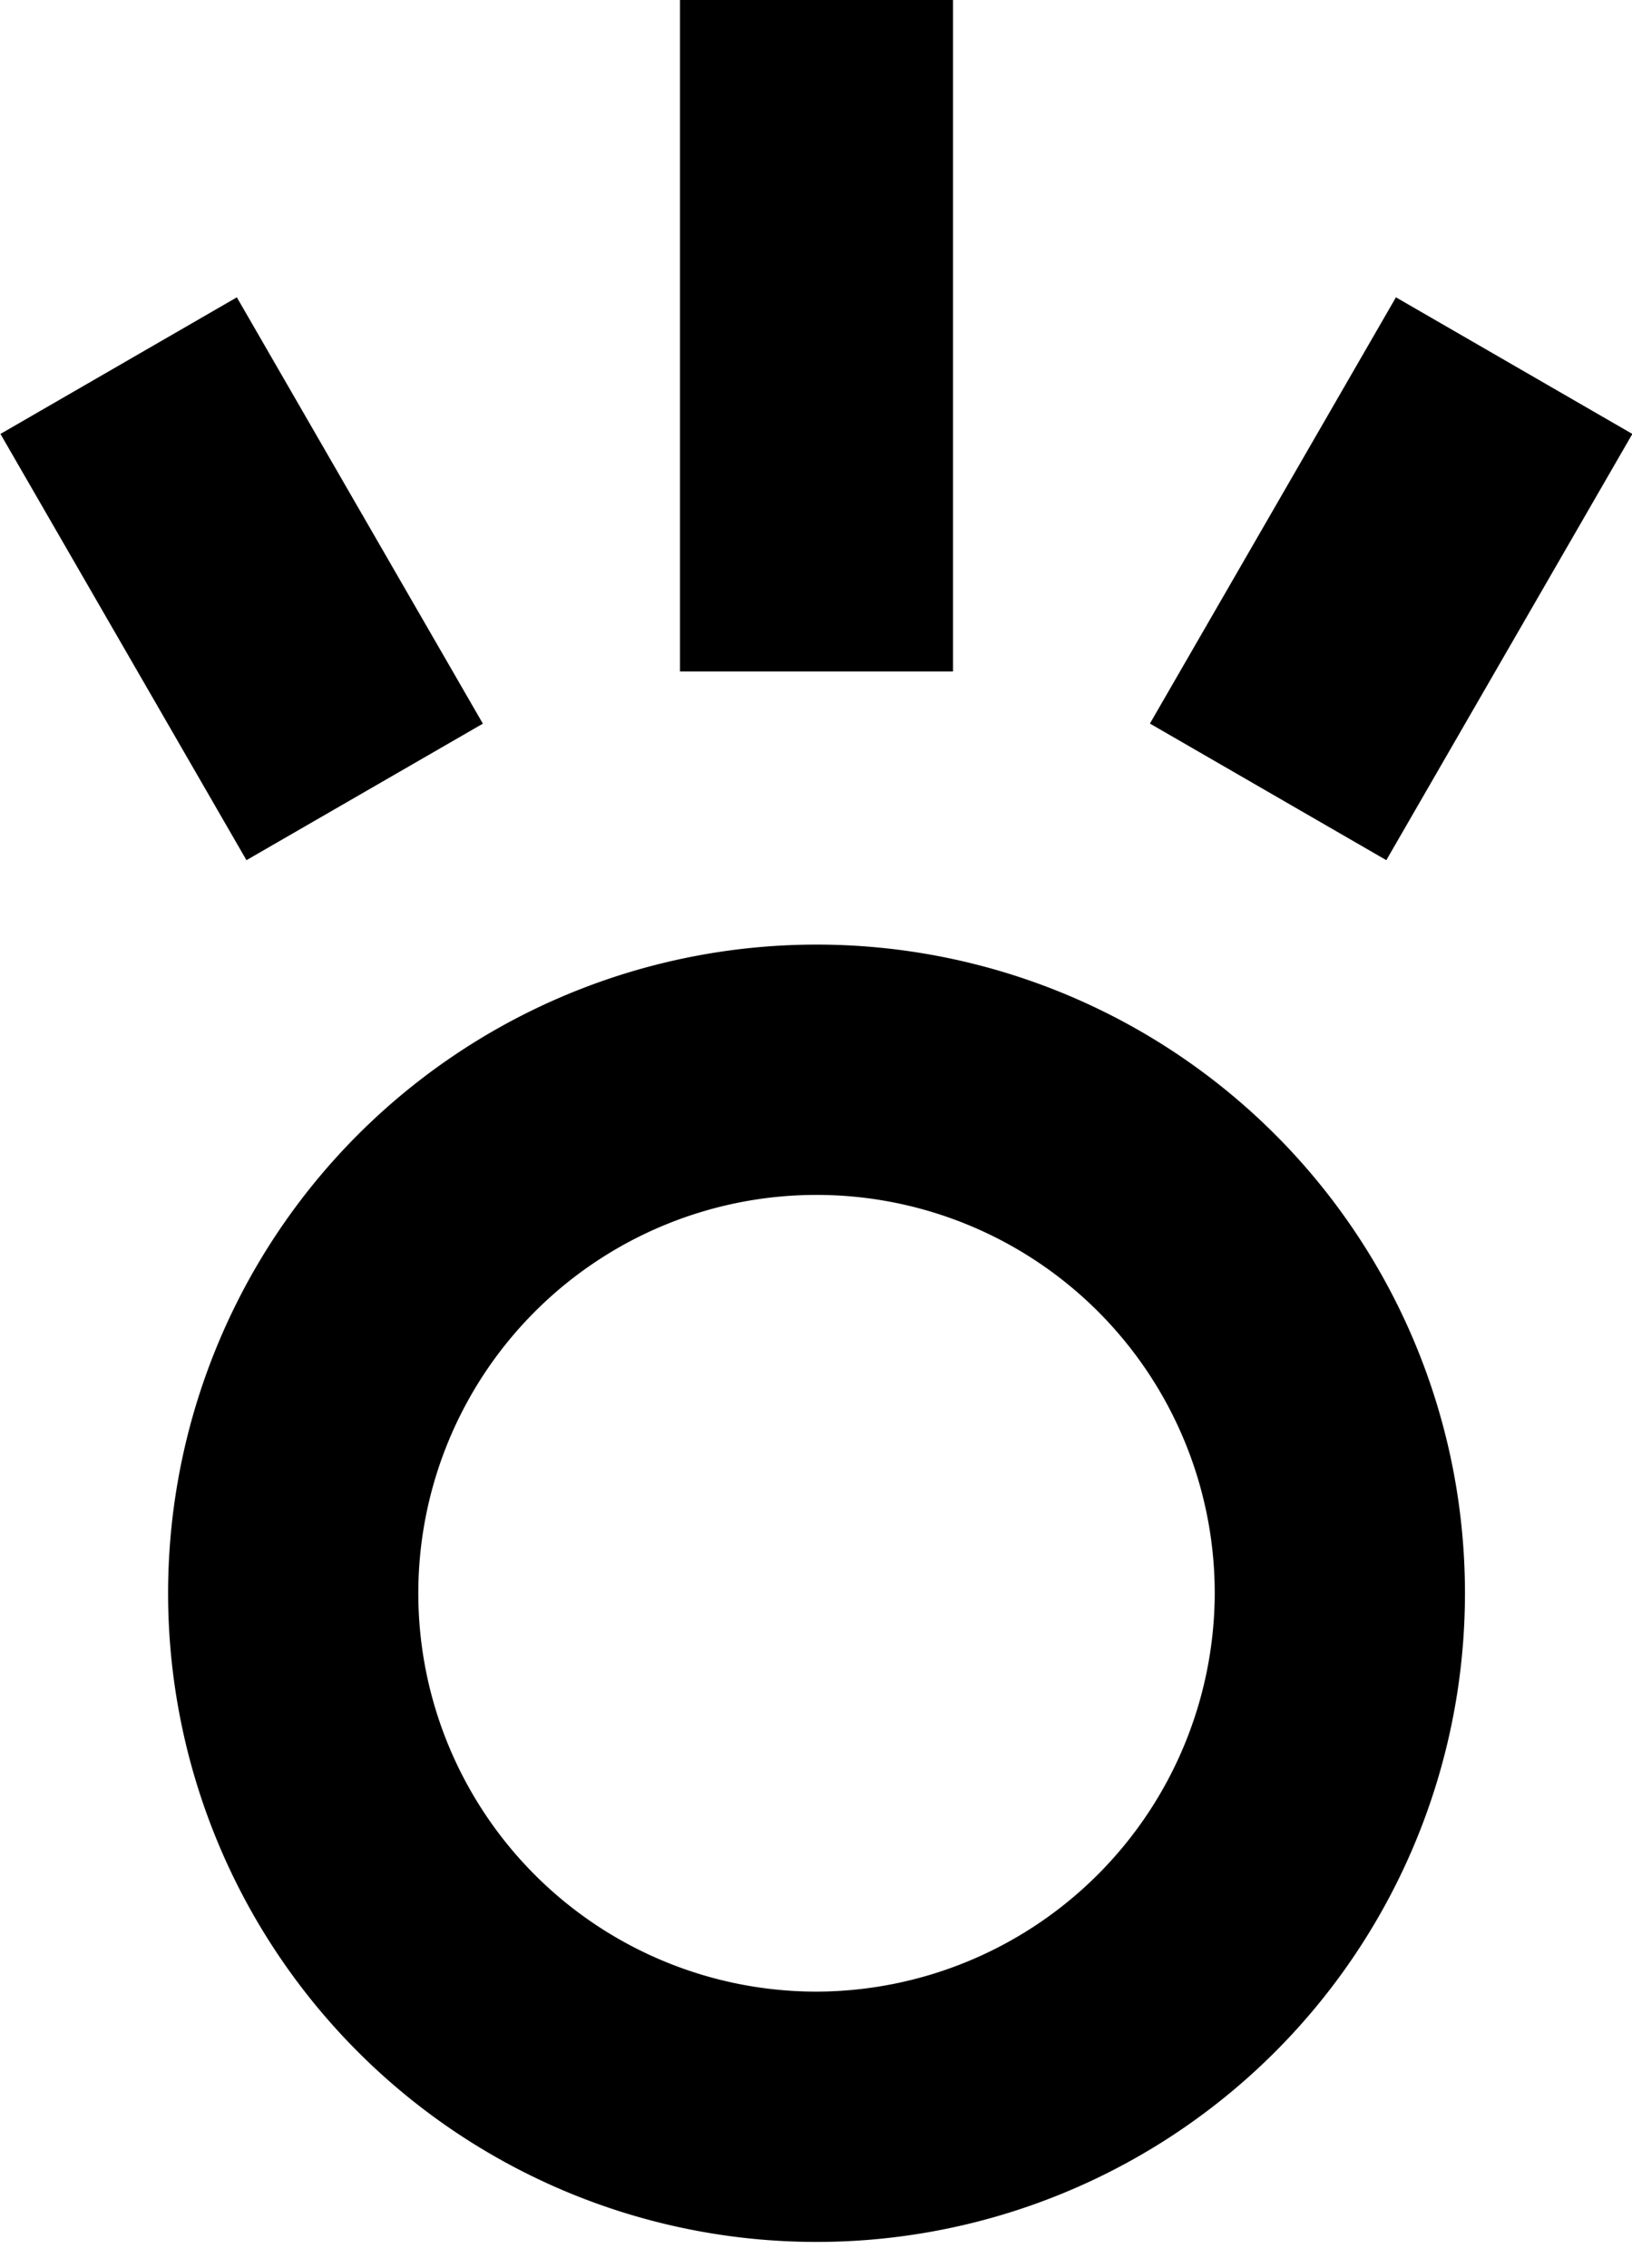 <svg xmlns="http://www.w3.org/2000/svg" fill="currentColor" viewBox="25.52 0 18.68 25.95">
    <path
        d="M34.866 10.808a7.422 7.422 0 107.422 7.422 7.419 7.419 0 00-7.422-7.422zm0 11.98a4.558 4.558 0 114.558-4.558 4.571 4.571 0 01-4.558 4.558z">
    </path>
    <path d="M33.303 0h3.125v7.683h-3.125z"></path>
    <path d="M41.498 3.402l2.706 1.563-2.816 4.877-2.706-1.563z"></path>
    <path d="M25.525 4.965l2.706-1.563 2.816 4.878-2.706 1.562z"></path>
</svg>
